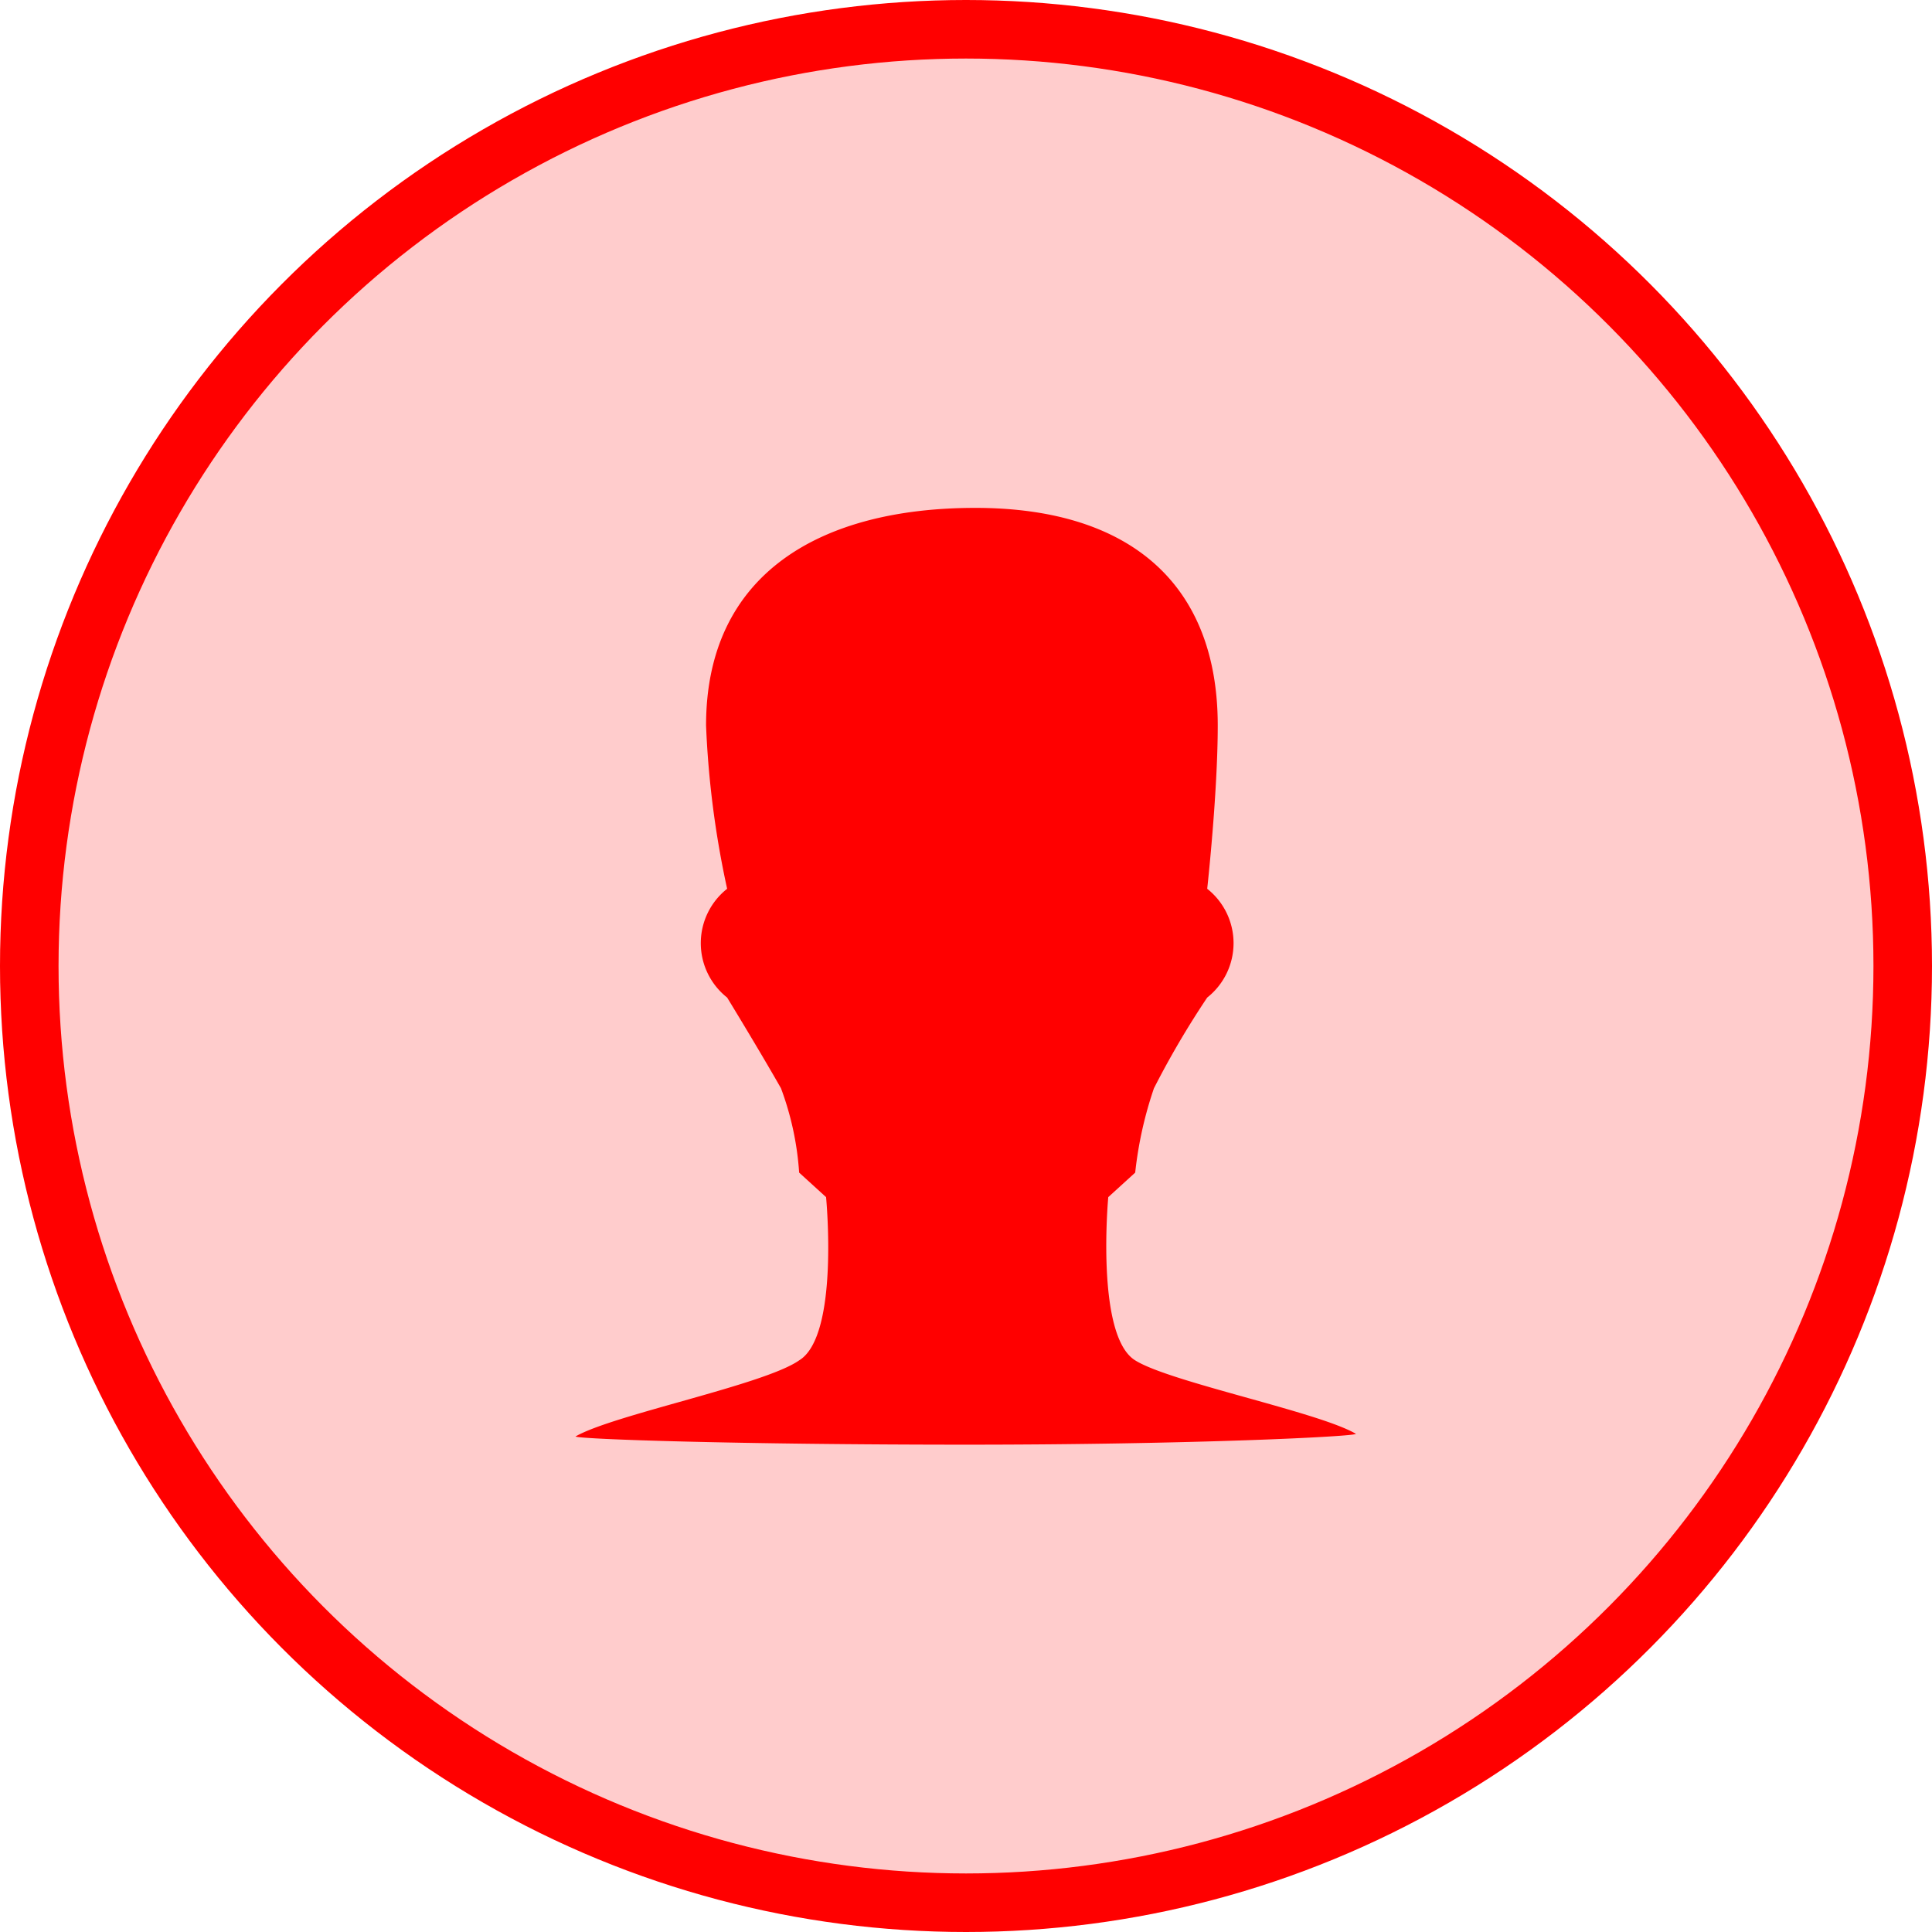 <svg id="p_red" xmlns="http://www.w3.org/2000/svg" width="33" height="33" viewBox="0 0 33 33">
  <defs>
    <style>
      .cls-1, .cls-2 {
        fill: red;
      }

      .cls-1 {
        fill-opacity: 0.2;
        stroke: red;
        stroke-width: 1px;
      }

      .cls-2 {
        fill-rule: evenodd;
      }
    </style>
  </defs>
  <circle id="_48_r" data-name="48 r" class="cls-1" cx="16.5" cy="16.5" r="16"/>
  <path id="Contacts_Icon_r" data-name="Contacts Icon r" class="cls-2" d="M3371.02,618.176c-3.91,0-6.64-.093-6.69-0.14,0.64-.371,3.23-0.883,3.82-1.3,0.69-.418.46-2.788,0.46-2.788l-0.46-.419a5.085,5.085,0,0,0-.31-1.44c-0.37-.651-0.92-1.55-0.92-1.55a1.184,1.184,0,0,1,0-1.858,16.08,16.08,0,0,1-.36-2.789c0-2.6,1.96-3.717,4.6-3.717s4.14,1.3,4.14,3.717c0,1.162-.18,2.789-0.18,2.789a1.184,1.184,0,0,1,0,1.858,15.16,15.16,0,0,0-.91,1.55,6.651,6.651,0,0,0-.32,1.44l-0.46.419s-0.22,2.37.46,2.788c0.59,0.372,3.14.883,3.77,1.255C3377.66,618.036,3374.89,618.176,3371.02,618.176Z" transform="translate(-3354.5 -593.5)"/>
</svg>